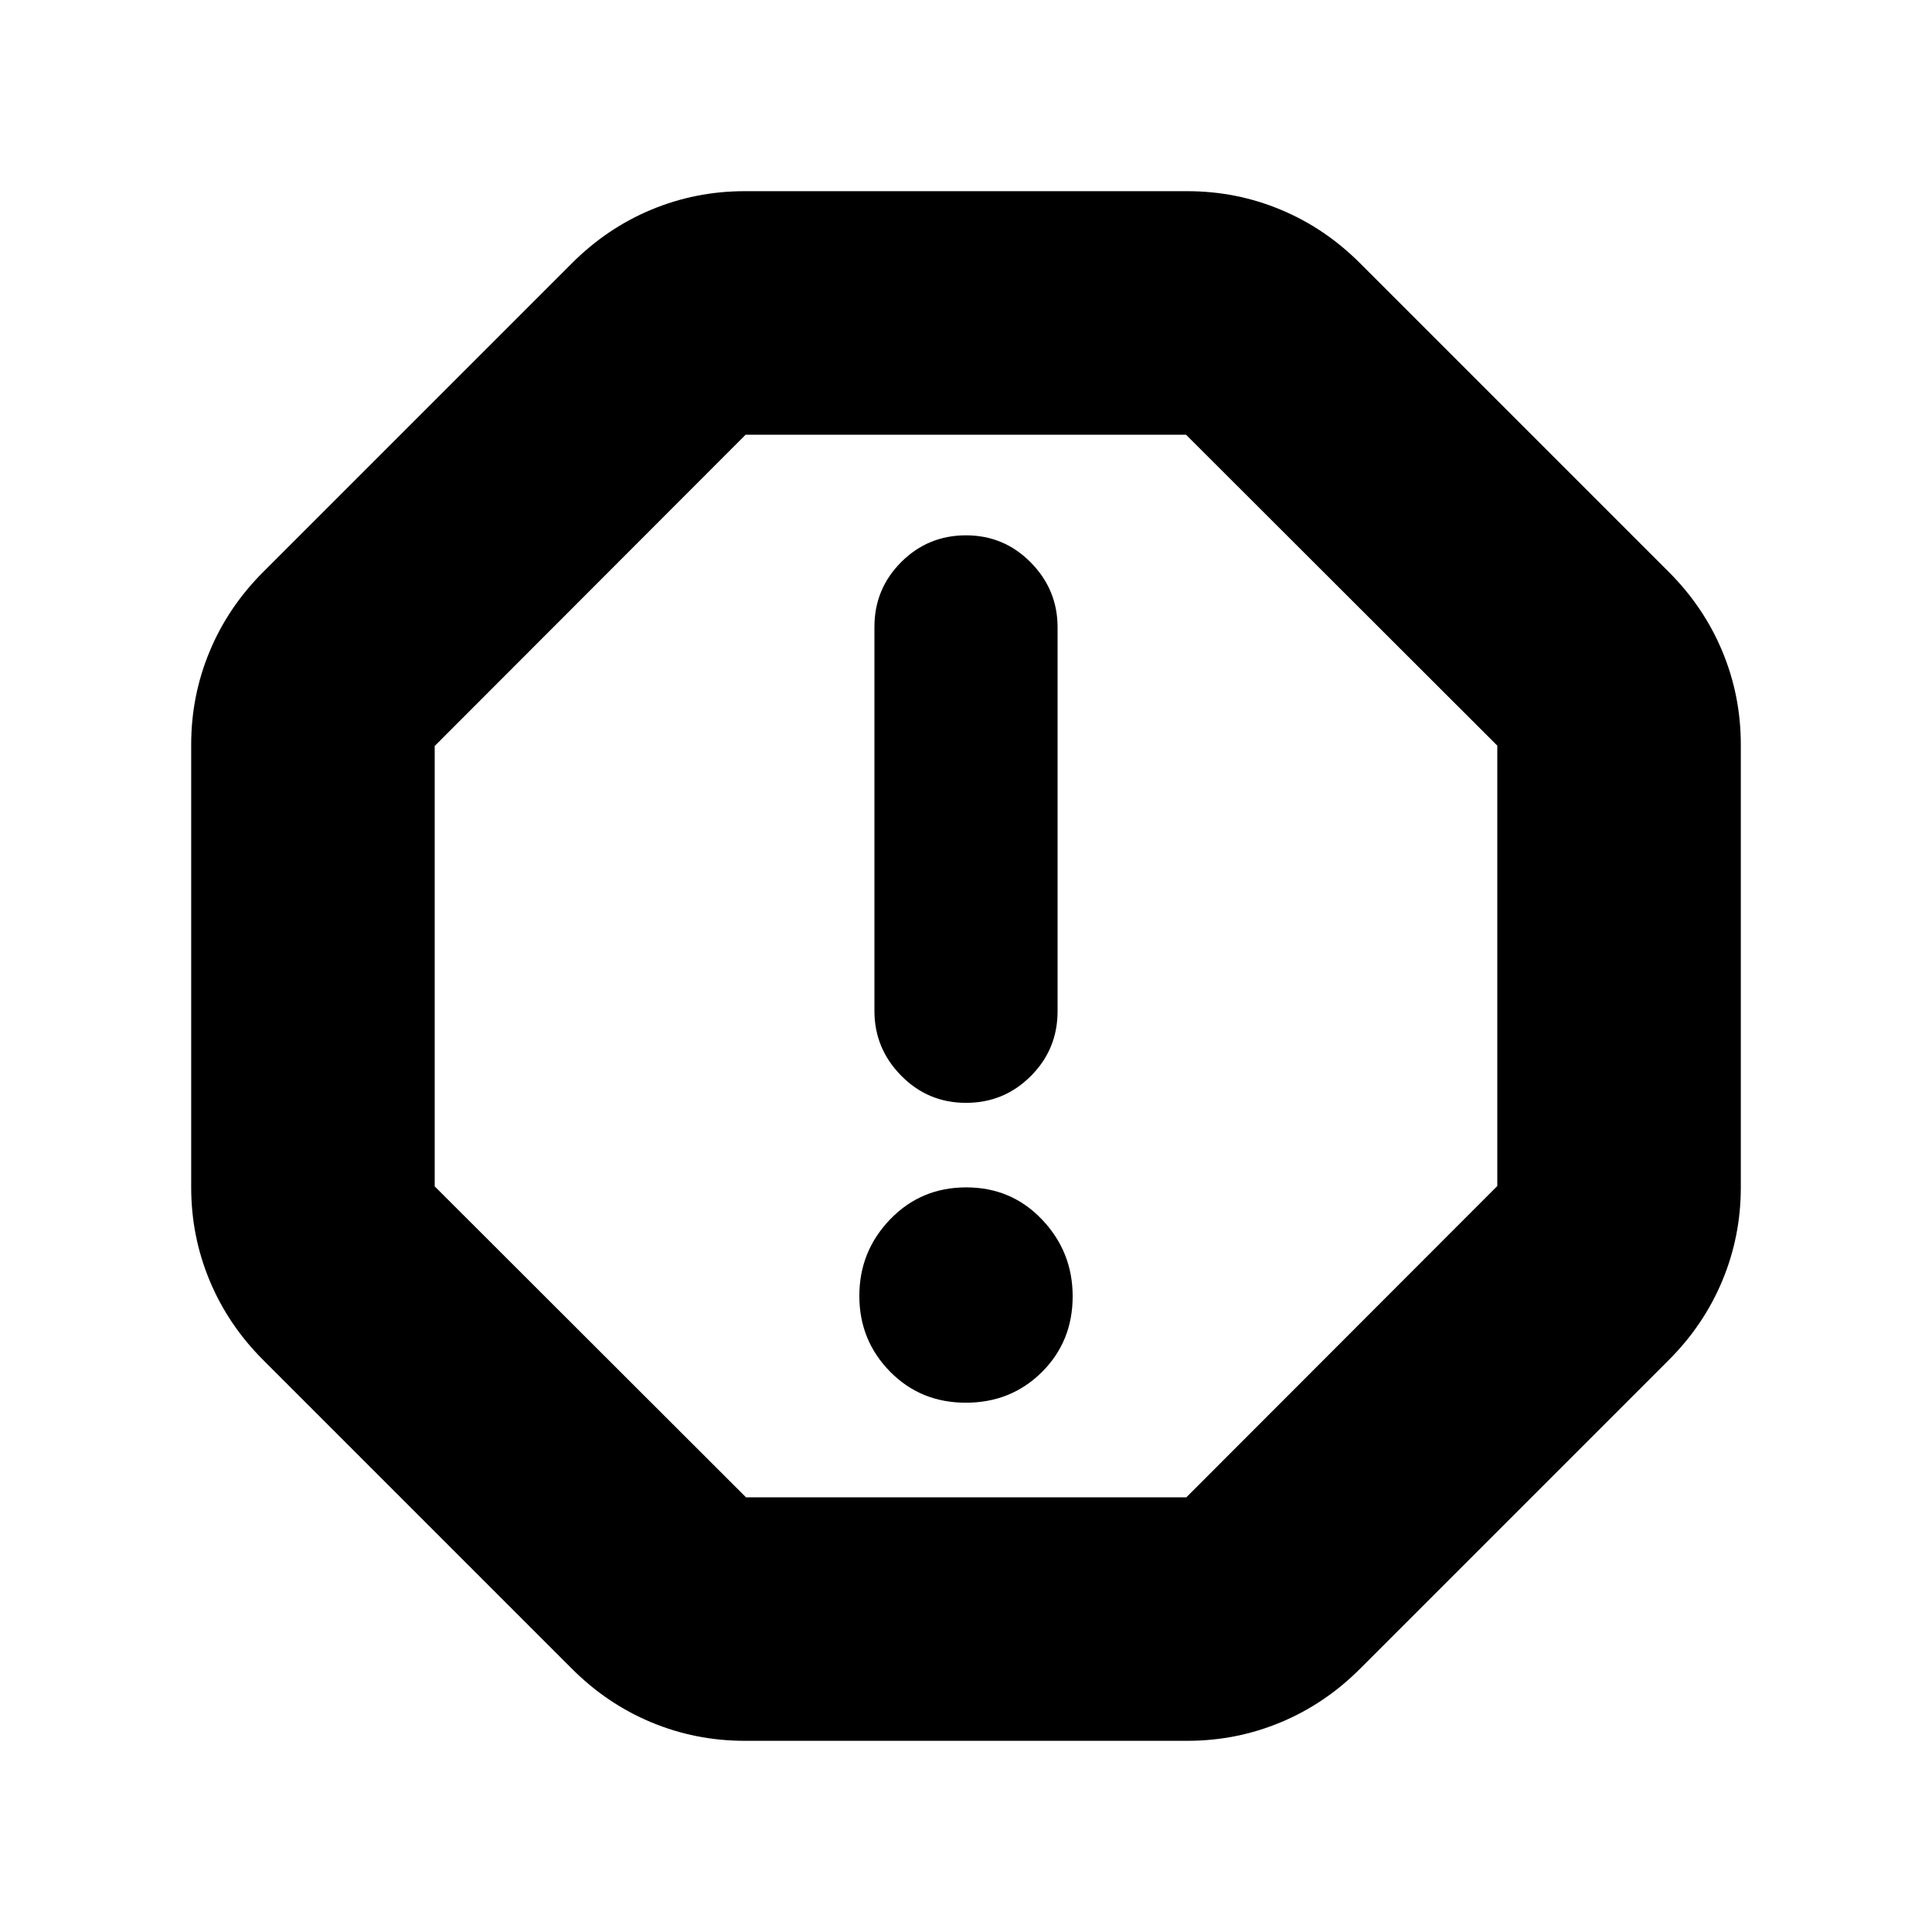 <svg xmlns="http://www.w3.org/2000/svg" height="24" viewBox="0 -960 960 960" width="24"><path d="M479.89-263q22.49 0 37.8-15.21Q533-293.41 533-315.89 533-338 517.79-354q-15.2-16-37.68-16t-37.8 15.89q-15.31 15.9-15.31 38 0 22.11 15.21 37.61 15.2 15.5 37.68 15.5Zm.11-149q18.9 0 32.2-13.3 13.3-13.3 13.3-32.2v-190.83q0-18.67-13.3-32.17T480-694q-18.9 0-32.2 13.3-13.3 13.3-13.3 32.2v190.83q0 18.67 13.3 32.17T480-412ZM370-95q-24.39 0-46.49-9.24T284-131L131-284q-17.52-17.41-26.76-39.51Q95-345.61 95-370v-220q0-24.39 9.24-46.49T131-676l153-153q17.41-17.52 39.51-26.76Q345.61-865 370-865h220q24.39 0 46.49 9.24T676-829l153 153q17.52 17.41 26.76 39.51Q865-614.39 865-590v220q0 24.39-9.24 46.49T829-284L676-131q-17.41 17.52-39.51 26.76Q614.39-95 590-95H370Zm.68-121H589.5L744-370.68V-589.5L589.32-744H370.5L216-589.32v218.82L370.68-216ZM480-480Z"/></svg>
